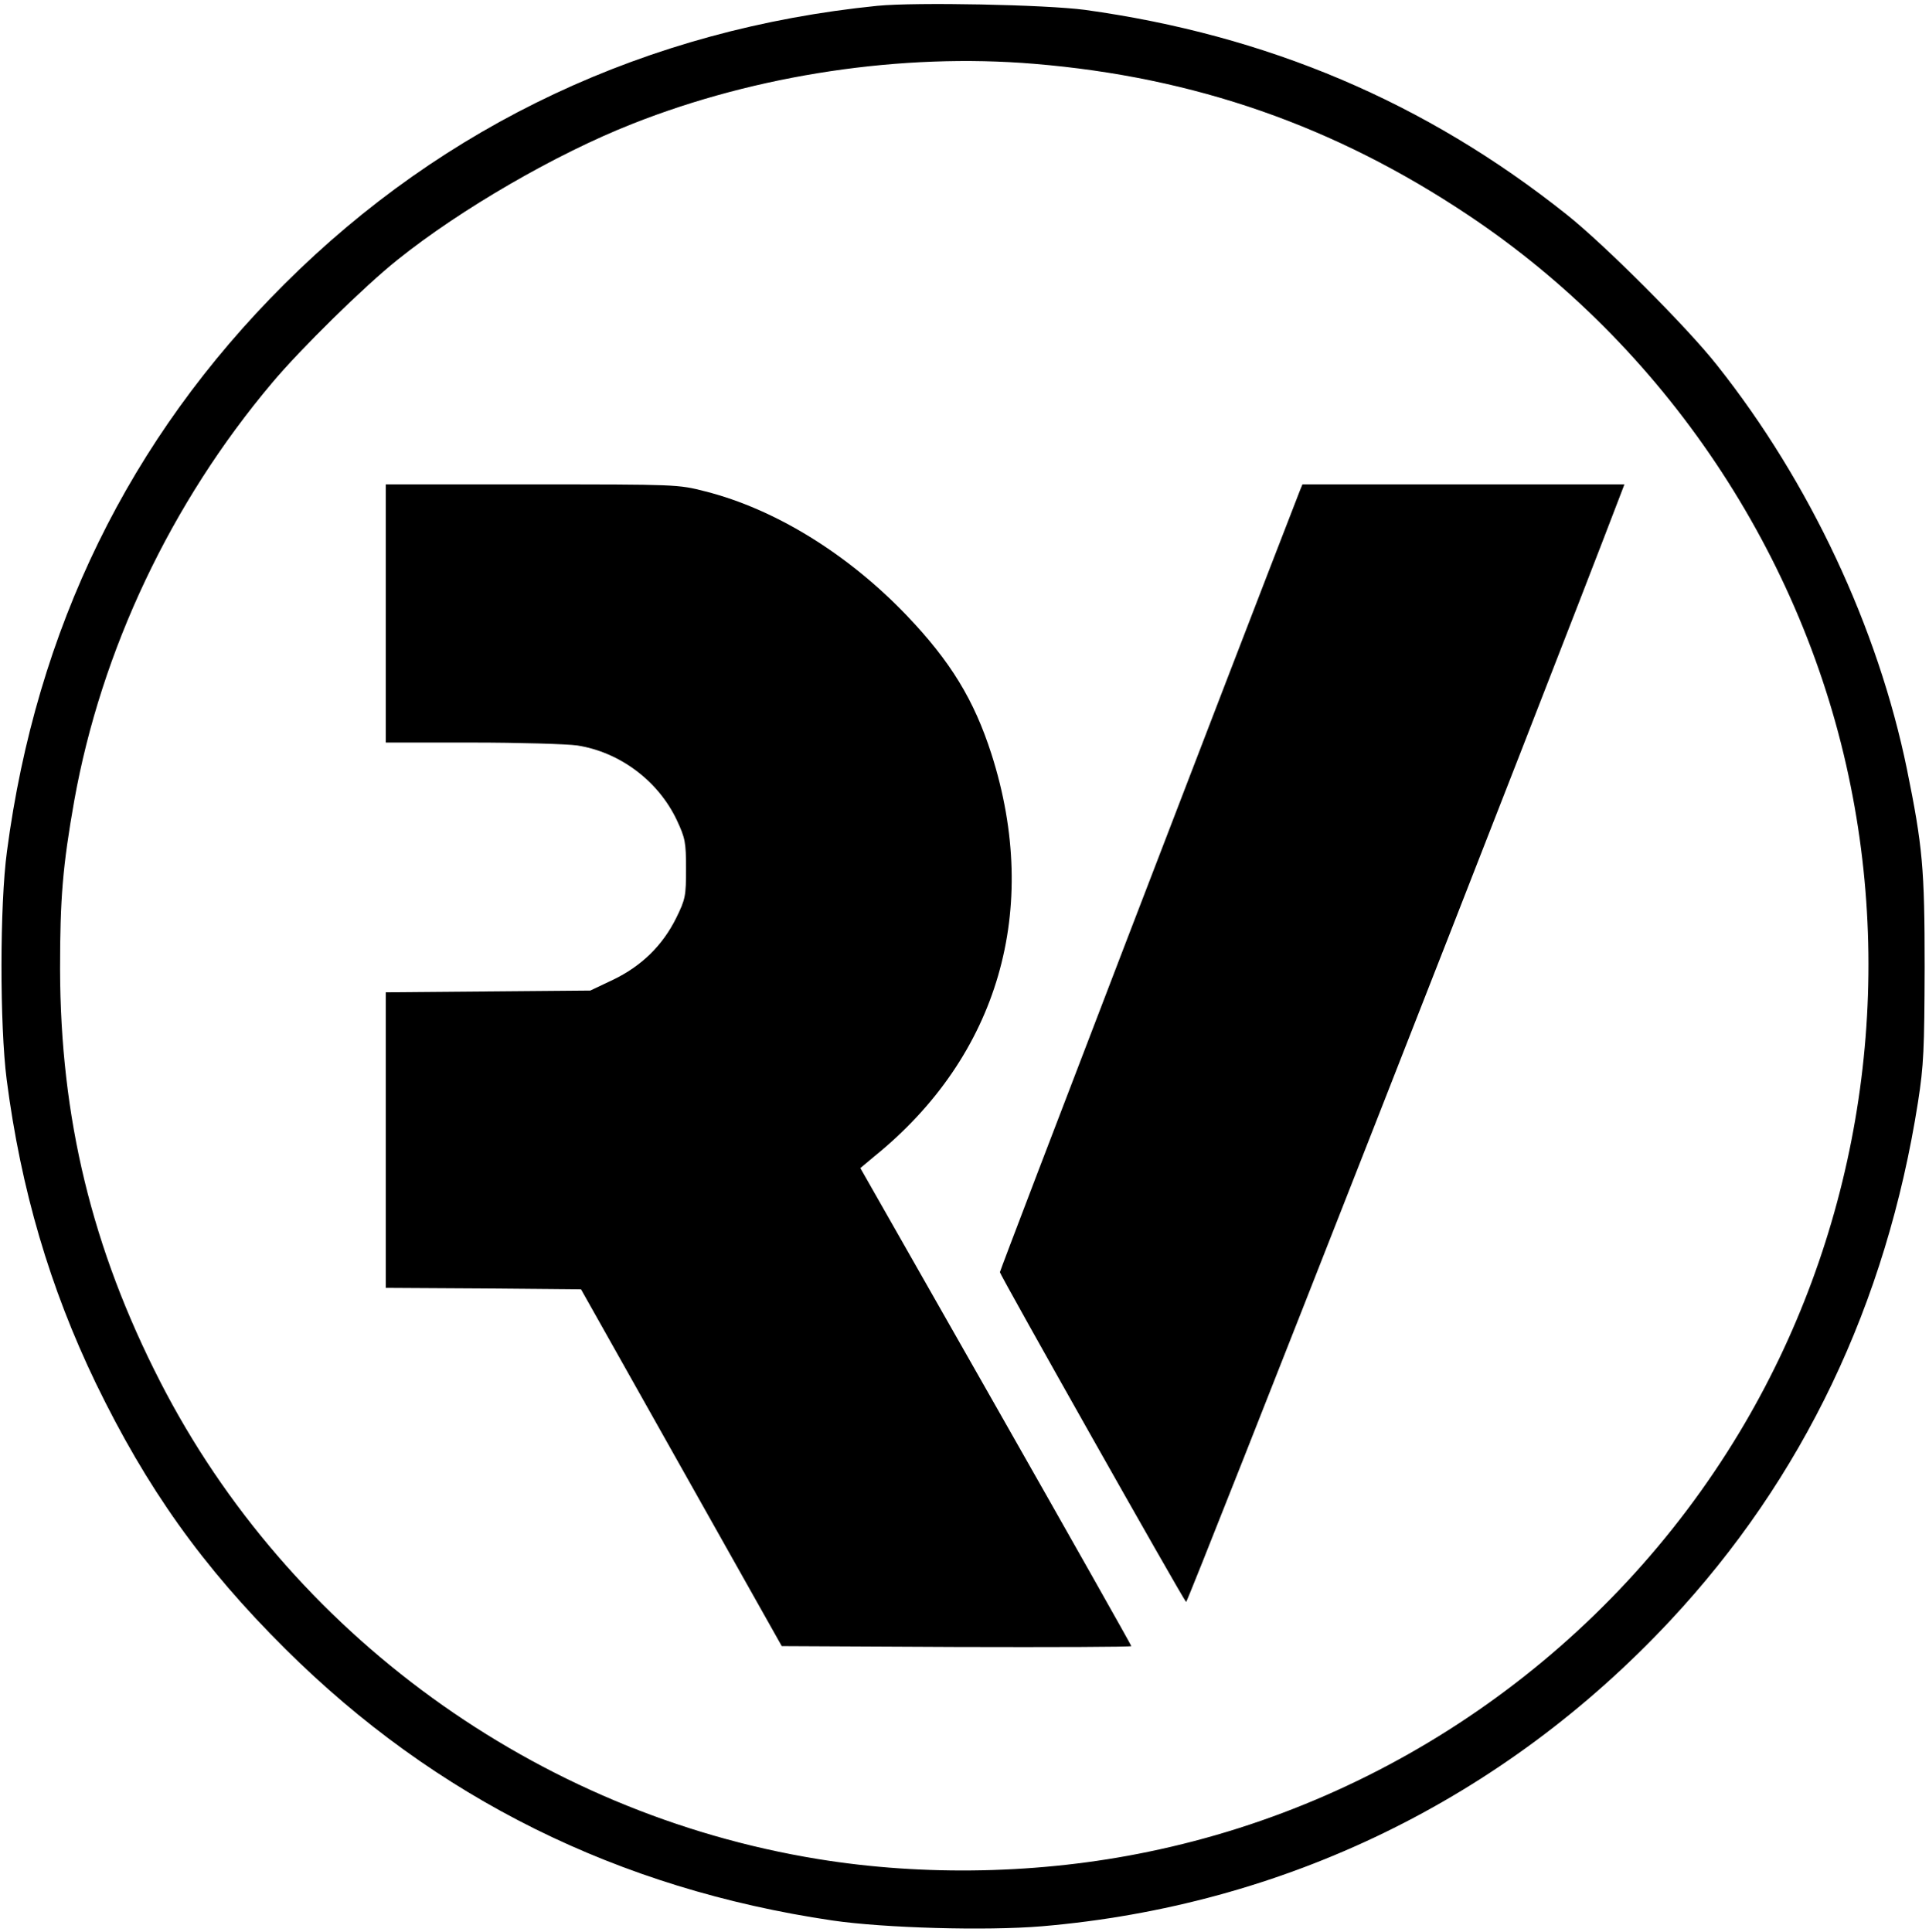 <?xml version="1.0" standalone="no"?>
<!DOCTYPE svg PUBLIC "-//W3C//DTD SVG 20010904//EN"
 "http://www.w3.org/TR/2001/REC-SVG-20010904/DTD/svg10.dtd">
<svg version="1.0" xmlns="http://www.w3.org/2000/svg"
 width="665pt" height="666pt" viewBox="0 0 665 666"
 preserveAspectRatio="xMidYMid meet">

<g transform="translate(0,666) scale(0.1,-0.1)"
fill="#000000" stroke="none">
<path d="M3025 6640 c-793 -80 -1493 -409 -2045 -960 -535 -533 -855 -1189
-956 -1955 -25 -184 -25 -600 -1 -787 49 -379 149 -718 307 -1046 176 -363
367 -632 654 -917 517 -514 1147 -827 1886 -936 178 -26 529 -36 721 -20 836
71 1591 438 2166 1053 459 491 746 1093 855 1788 20 128 22 183 23 465 0 342
-7 417 -61 683 -100 488 -335 990 -654 1392 -101 129 -391 419 -520 521 -486
387 -1031 618 -1660 705 -136 18 -582 27 -715 14z m540 -200 c554 -46 1036
-214 1497 -522 676 -451 1158 -1170 1318 -1968 154 -763 15 -1566 -384 -2229
-448 -744 -1192 -1271 -2037 -1445 -370 -77 -773 -85 -1140 -25 -969 158
-1822 777 -2267 1646 -235 459 -344 909 -345 1423 0 242 9 354 49 580 93 518
333 1026 682 1440 98 117 318 333 432 424 218 175 548 366 810 469 429 170
930 245 1385 207z"/>
<path d="M1330 4545 l0 -445 298 0 c163 0 326 -5 362 -10 147 -23 279 -122
343 -257 29 -62 32 -76 32 -168 0 -94 -2 -105 -34 -170 -47 -95 -120 -166
-218 -213 l-78 -37 -352 -3 -353 -3 0 -509 0 -510 337 -2 336 -3 346 -615 346
-615 603 -3 c331 -1 602 0 602 3 0 3 -210 375 -467 827 l-467 821 49 41 c427
346 574 851 403 1386 -60 187 -141 320 -293 479 -202 211 -453 366 -694 427
-93 24 -99 24 -597 24 l-504 0 0 -445z"/>
<path d="M4481 4968 c-223 -574 -1034 -2686 -1034 -2694 0 -9 627 -1120 642
-1137 5 -5 1236 3132 1493 3806 l18 47 -555 0 -555 0 -9 -22z"/>
</g>
</svg>

